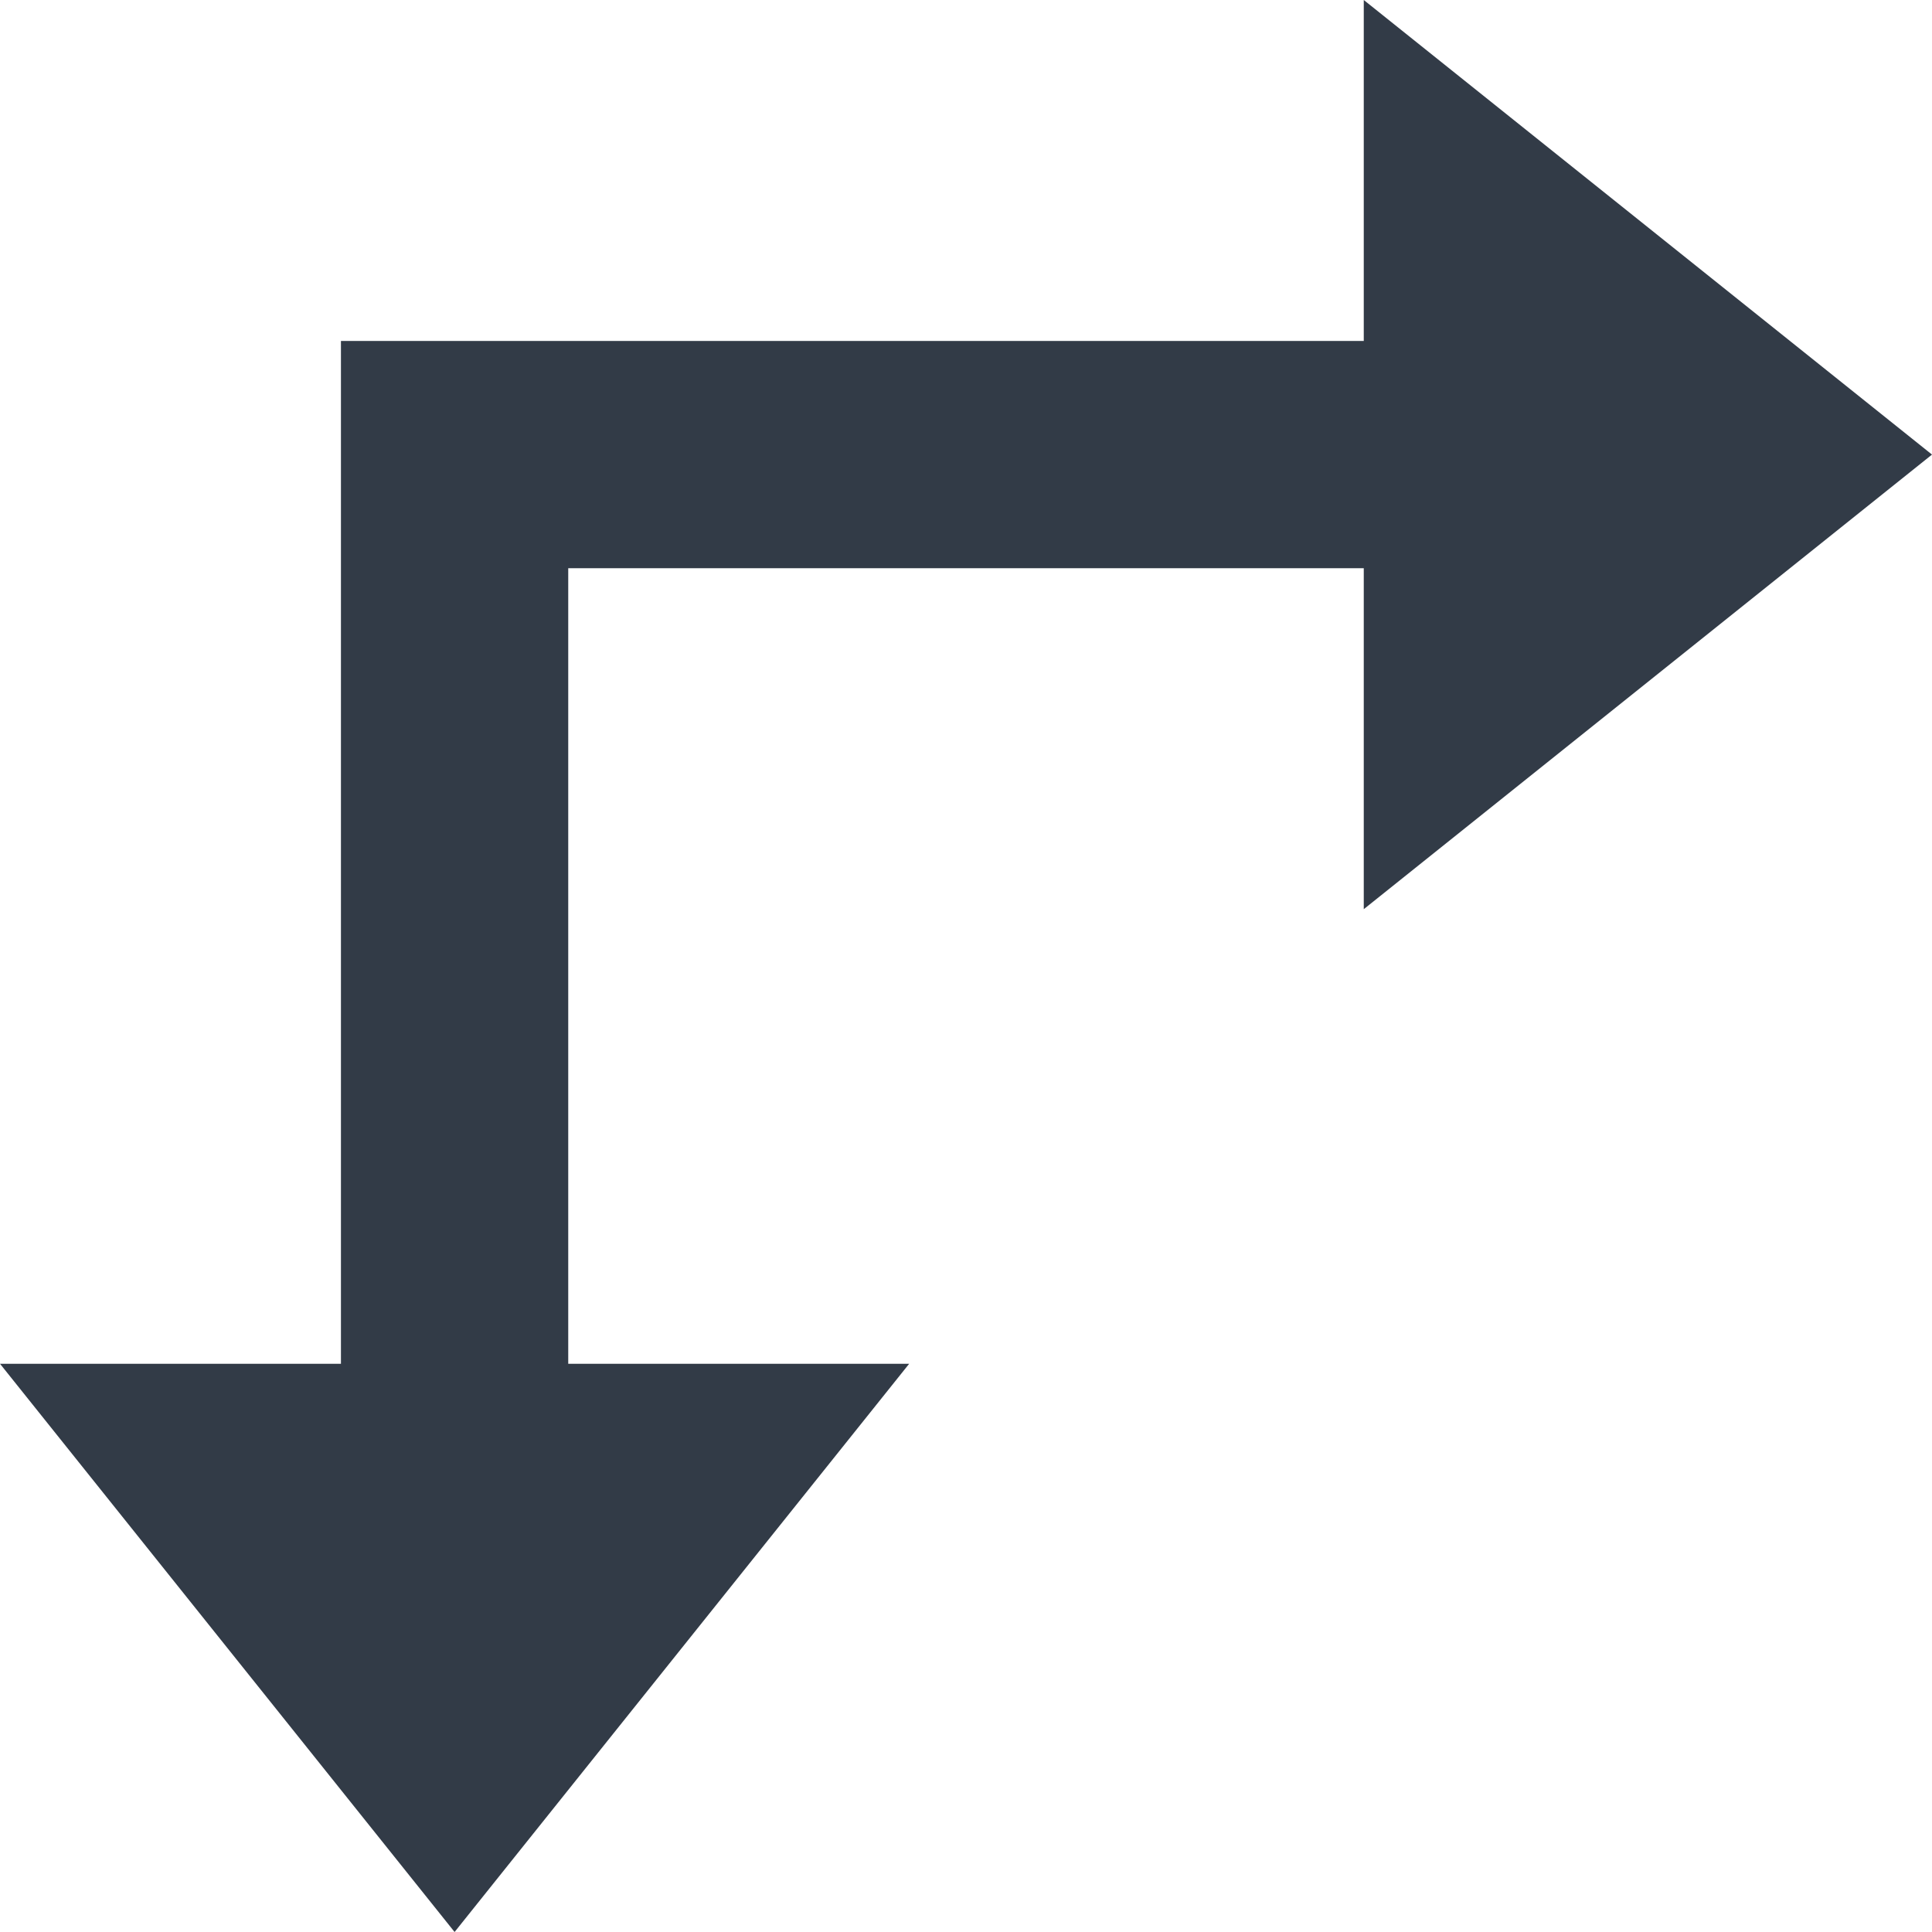 <?xml version="1.0" encoding="UTF-8"?>
<svg width="17px" height="17px" viewBox="0 0 17 17" version="1.1" xmlns="http://www.w3.org/2000/svg" xmlns:xlink="http://www.w3.org/1999/xlink">
    <!-- Generator: Sketch 56.2 (81672) - https://sketch.com -->
    <title>转置图标</title>
    <desc>Created with Sketch.</desc>
    <g id="Page-1" stroke="none" stroke-width="1" fill="none" fill-rule="evenodd">
        <g id="图表-数据" transform="translate(-766, -89)" fill="#323B47">
            <g id="转置图标" transform="translate(766, 89)">
                <path d="M12,3 L12,0 L17,4 L12,8 L12,5 L5,5 L5,12 L8,12 L4,17 L0,12 L3,12 L3,3 L5,3 L12,3 Z" id="形状结合"></path>
            </g>
        </g>
    </g>
</svg>